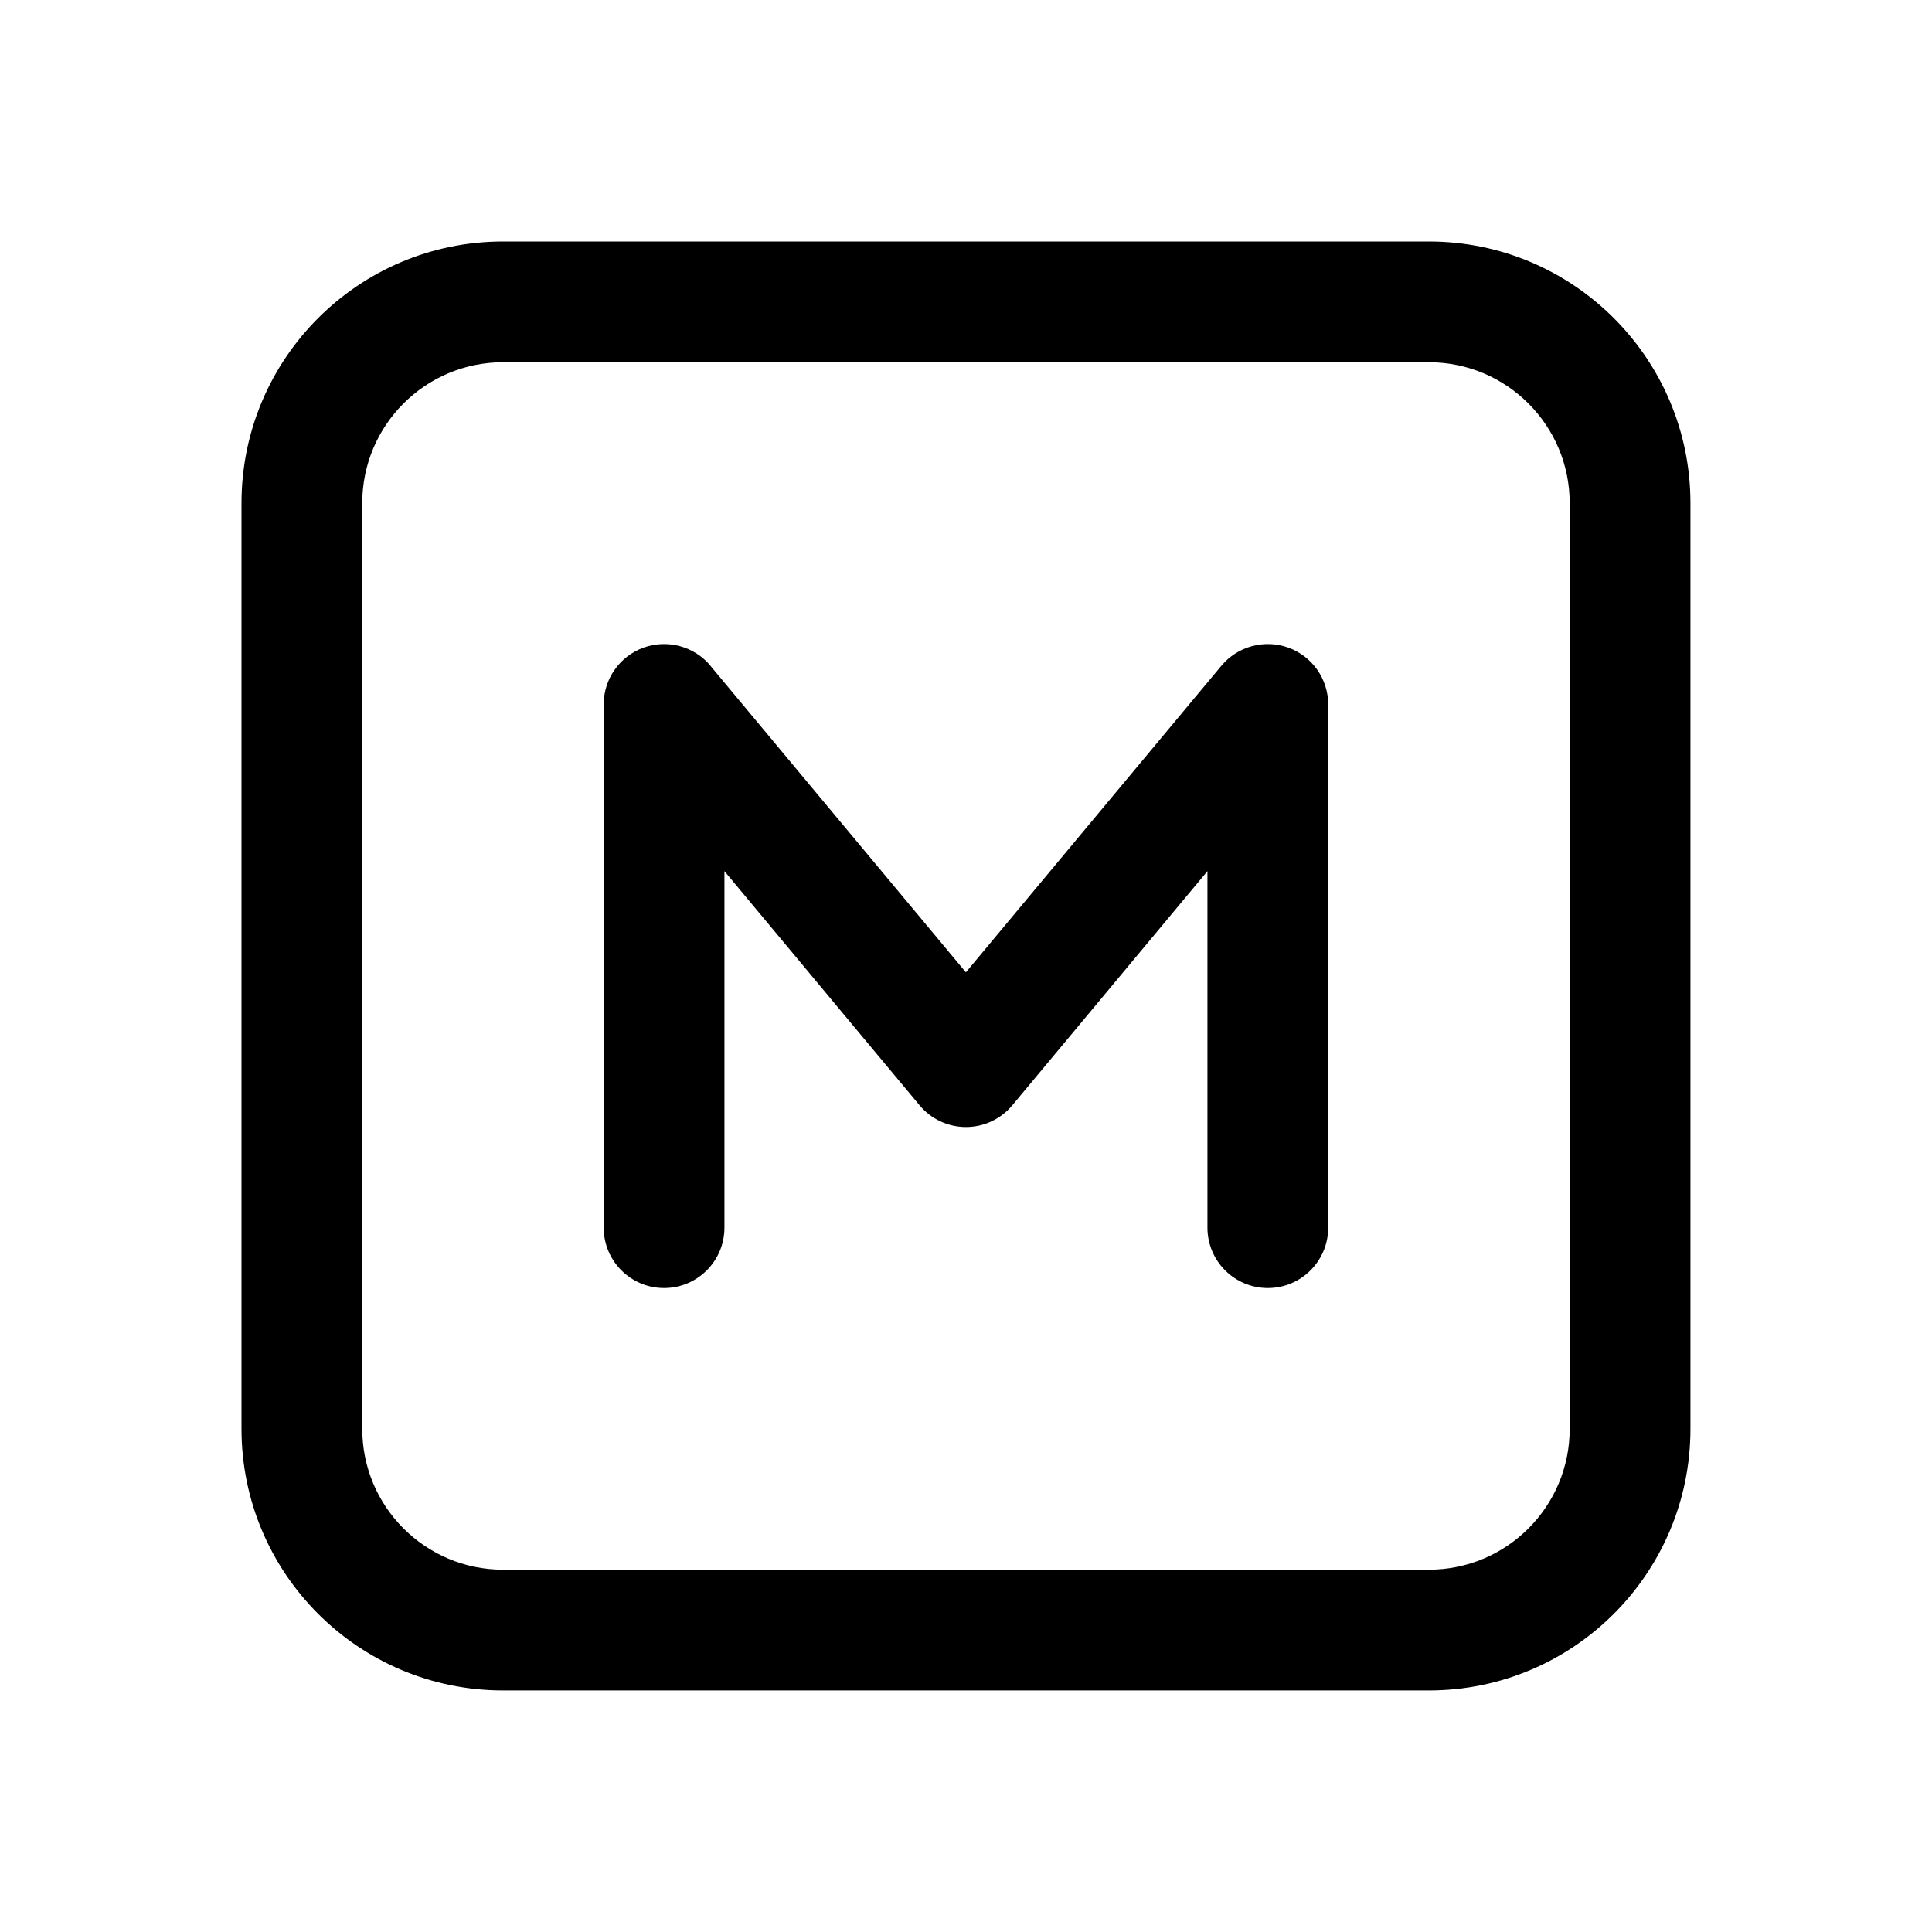 <!-- Generated by IcoMoon.io -->
<svg version="1.1" xmlns="http://www.w3.org/2000/svg" width="32" height="32" viewBox="0 0 32 32">
<title>rating-mature</title>
<path d="M11.768 11.027c-0.27-0.323-0.713-0.443-1.109-0.3s-0.66 0.519-0.66 0.94v8.667c0 0.552 0.448 1 1 1s1-0.448 1-1v-5.905l3.232 3.878c0.19 0.228 0.471 0.36 0.768 0.36s0.578-0.132 0.768-0.36l3.232-3.878v5.905c0 0.552 0.448 1 1 1s1-0.448 1-1v-8.667c0-0.421-0.264-0.797-0.66-0.94s-0.839-0.023-1.109 0.3l-4.232 5.078-4.232-5.078z"></path>
<path d="M8.333 4c-2.393 0-4.333 1.94-4.333 4.333v15.333c0 2.393 1.94 4.333 4.333 4.333h15.333c2.393 0 4.333-1.94 4.333-4.333v-15.333c0-2.393-1.94-4.333-4.333-4.333h-15.333zM6 8.333c0-1.289 1.045-2.333 2.333-2.333h15.333c1.289 0 2.333 1.045 2.333 2.333v15.333c0 1.289-1.045 2.333-2.333 2.333h-15.333c-1.289 0-2.333-1.045-2.333-2.333v-15.333z"></path>
</svg>
